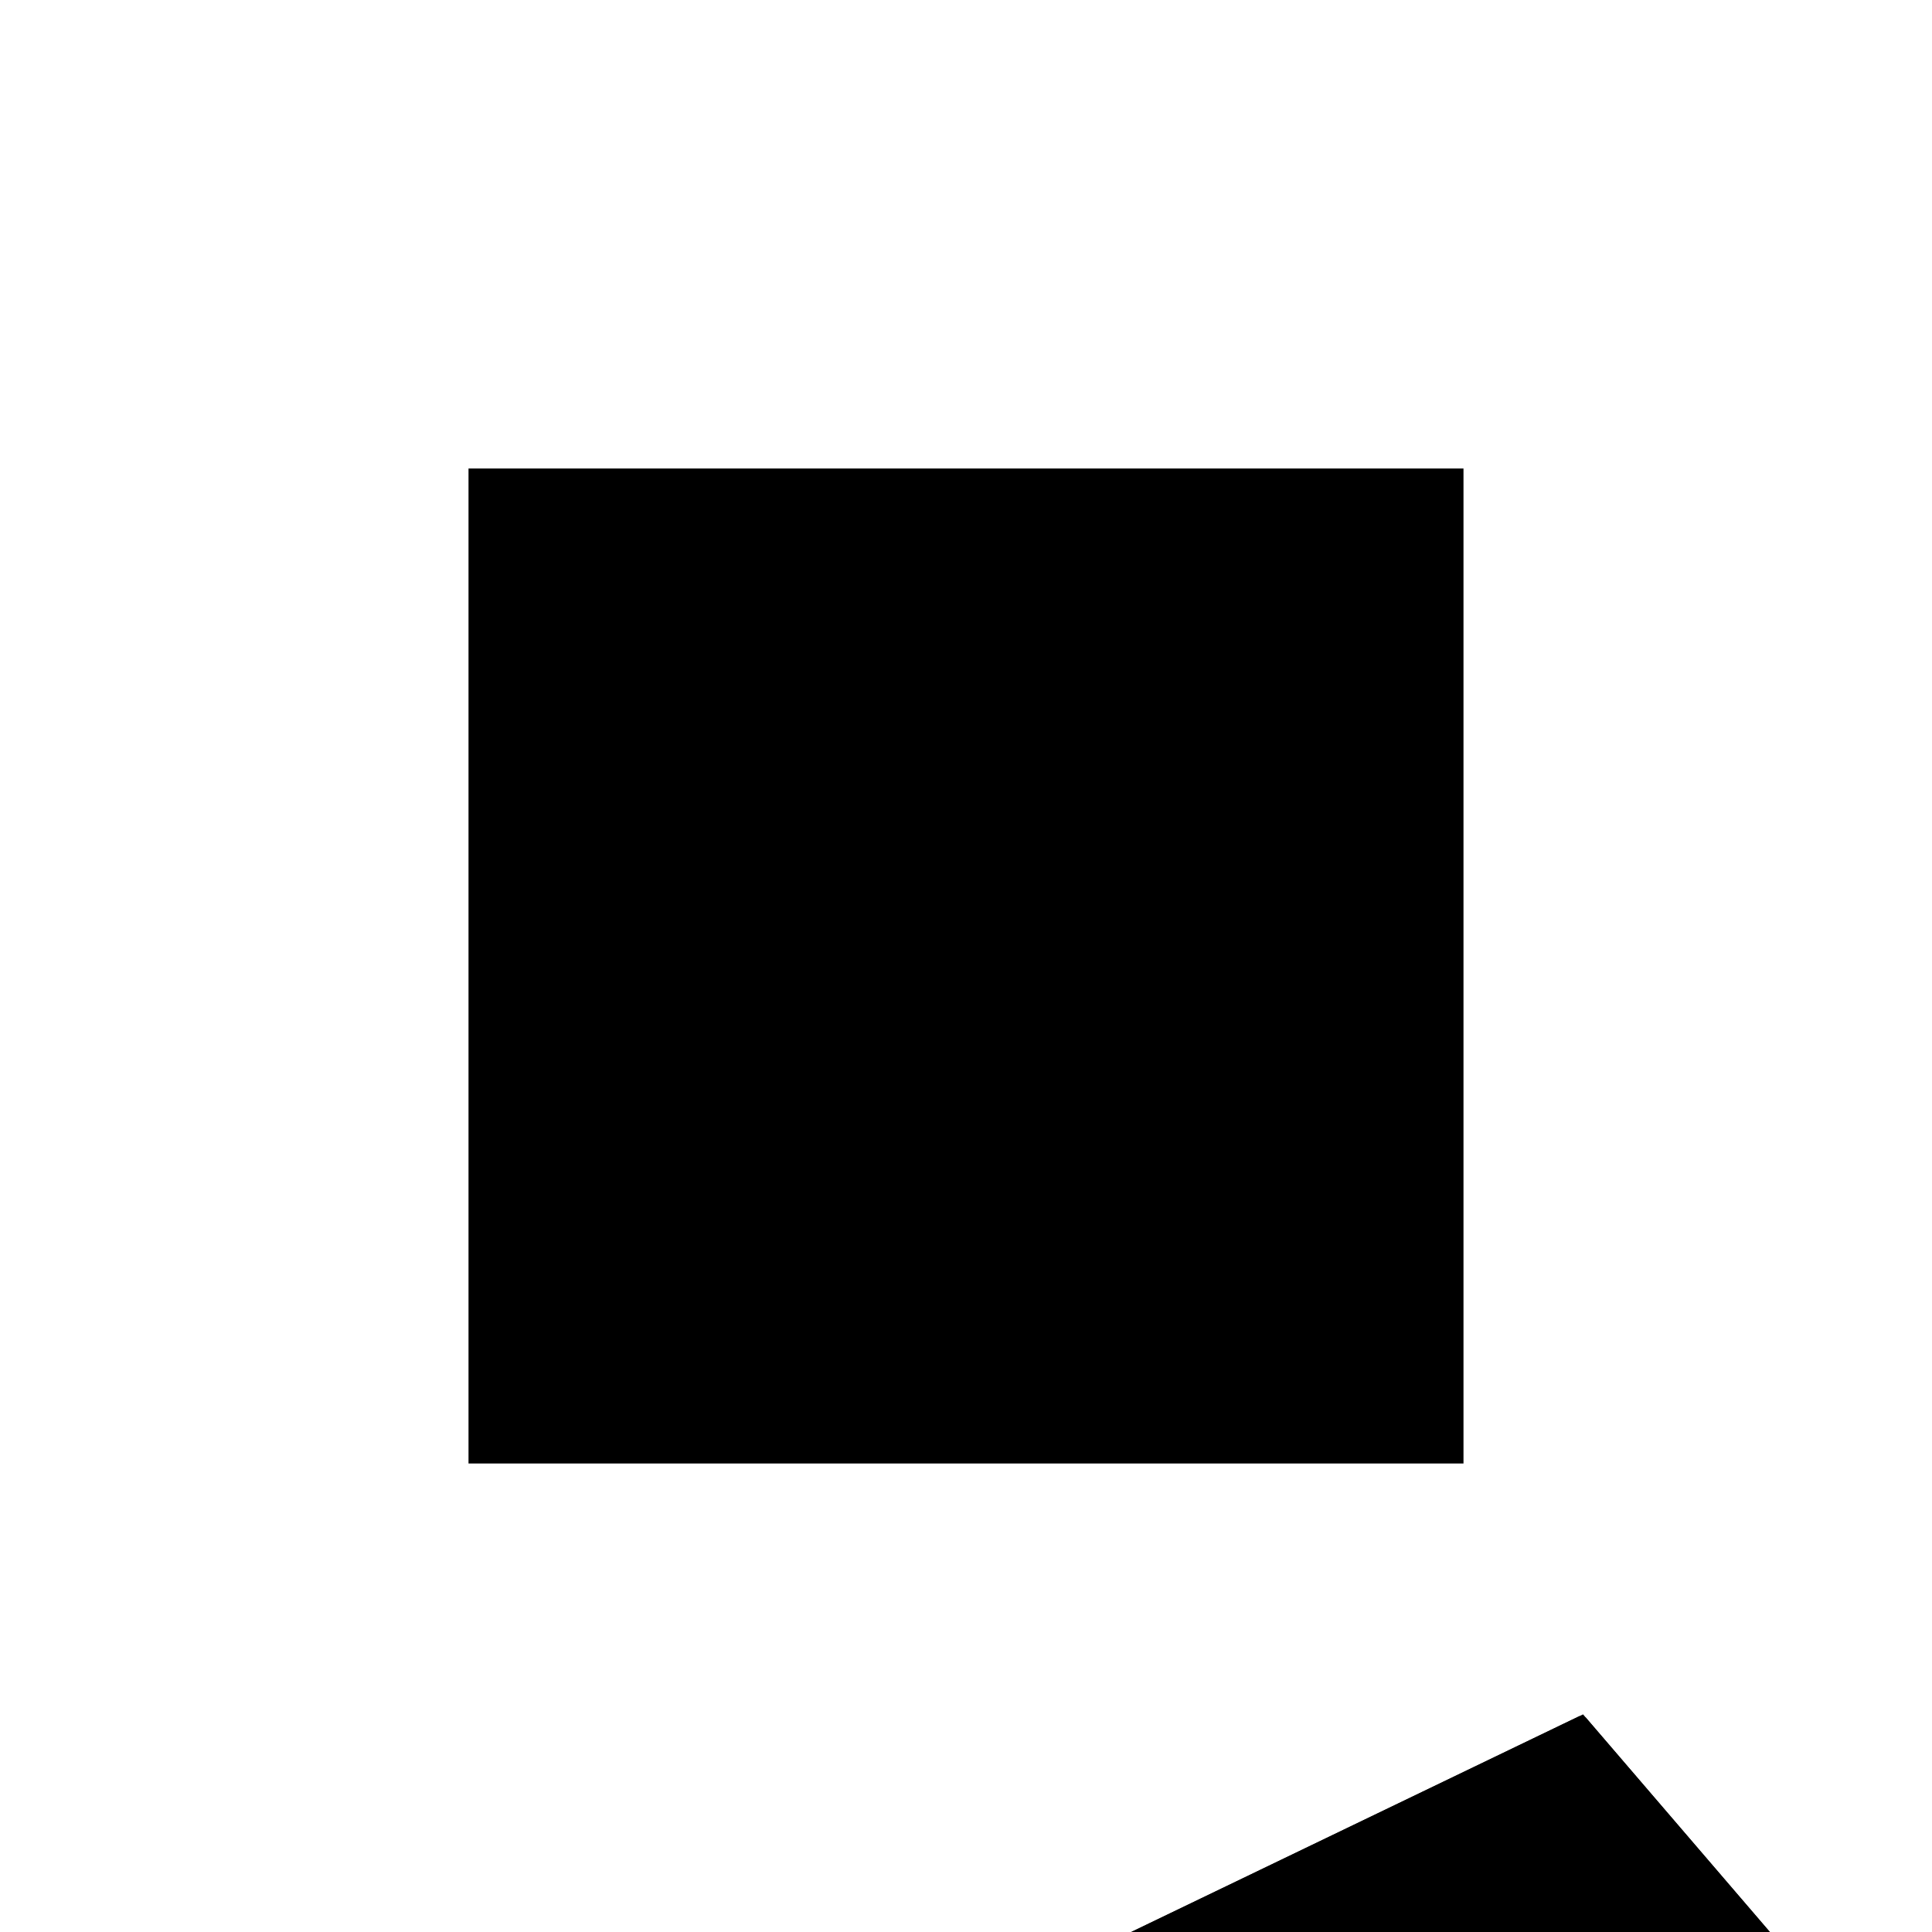 <?xml version="1.0"?>
<!DOCTYPE svg PUBLIC "-//W3C//DTD SVG 1.1//EN"
  "http://www.w3.org/Graphics/SVG/1.1/DTD/svg11.dtd">
<svg
  width="240"
  height="240"
  viewBox="-50 -50 200 200" xmlns="http://www.w3.org/2000/svg" version="1.1">
  <rect
    x="0"
    y="0"
    width="100"
    height="100"
    fill="hsla(206,100%,53%,0.3)"
    stroke="hsl(206,100%,53%)"
    stroke-width="3"
    transform="" />
  
  <path
    d="M 
      -75.875
      -65.139
      L
    
      -57.538
      -49.397
      L
    
      -9.24
      -40.198
      L
    
      -14.521
      -12.467
      L
    
      -0
      -0
      L
    
      -0
      0
      L
    
      -21.713
      25.292
      L
    
      -114.958
      -19.614
      L
    
      -107.474
      -58.908
      L
    
      -84.913
      -54.611
      z
    "
    fill="hsla(0,0%,50%,0.3)"
    stroke="hsla(0,0%,50%,1)"
    stroke-width="1"
    transform="translate(85.462,43.381) scale(1,-1) translate(50,-110)"
    />
  
  
  <line
    x1="-75.875"
    y1="-65.139"
    x2="-114.958"
    y2="-19.614"
    stroke="hsla(0,50%,50%,0.6)"
    stroke-width="1"
    transform="translate(85.462,43.381) scale(1,-1) translate(50,-110)"
    />
  
  <line
    x1="-107.474"
    y1="-58.908"
    x2="-9.24"
    y2="-40.198"
    stroke="hsla(0,50%,50%,0.6)"
    stroke-width="1"
    transform="translate(85.462,43.381) scale(1,-1) translate(50,-110)"
    />
  
  <line
    x1="-107.474"
    y1="-58.908"
    x2="-114.958"
    y2="-19.614"
    stroke="hsla(0,50%,50%,0.6)"
    stroke-width="1"
    transform="translate(85.462,43.381) scale(1,-1) translate(50,-110)"
    />
  
  <line
    x1="-9.24"
    y1="-40.198"
    x2="-21.713"
    y2="25.292"
    stroke="hsla(0,50%,50%,0.6)"
    stroke-width="1"
    transform="translate(85.462,43.381) scale(1,-1) translate(50,-110)"
    />
  
  <line
    x1="-75.875"
    y1="-65.139"
    x2="-7.980167032786947e-37"
    y2="-6.85101780239261e-37"
    stroke="hsla(0,50%,50%,0.6)"
    stroke-width="1"
    transform="translate(85.462,43.381) scale(1,-1) translate(50,-110)"
    />
  
  <line
    x1="-4.5041293510539646e-38"
    y1="5.246476595949896e-38"
    x2="-21.713"
    y2="25.292"
    stroke="hsla(0,50%,50%,0.6)"
    stroke-width="1"
    transform="translate(85.462,43.381) scale(1,-1) translate(50,-110)"
    />
  
  <line
    x1="-4.5041293510539646e-38"
    y1="5.246476595949896e-38"
    x2="-9.656369436058727e-38"
    y2="9.858105374304234e-38"
    stroke="hsla(0,50%,50%,0.6)"
    stroke-width="1"
    transform="translate(85.462,43.381) scale(1,-1) translate(50,-110)"
    />
  
  <line
    x1="-7.980167032786947e-37"
    y1="-6.85101780239261e-37"
    x2="-4.5041293510539646e-38"
    y2="5.246476595949896e-38"
    stroke="hsla(0,50%,50%,0.6)"
    stroke-width="1"
    transform="translate(85.462,43.381) scale(1,-1) translate(50,-110)"
    />
  
  <line
    x1="-7.980167032786947e-37"
    y1="-6.85101780239261e-37"
    x2="-9.656369436058727e-38"
    y2="9.858105374304234e-38"
    stroke="hsla(0,50%,50%,0.6)"
    stroke-width="1"
    transform="translate(85.462,43.381) scale(1,-1) translate(50,-110)"
    />
  
  <line
    x1="-114.958"
    y1="-19.614"
    x2="-21.713"
    y2="25.292"
    stroke="hsla(0,50%,50%,0.6)"
    stroke-width="1"
    transform="translate(85.462,43.381) scale(1,-1) translate(50,-110)"
    />
  
</svg>
